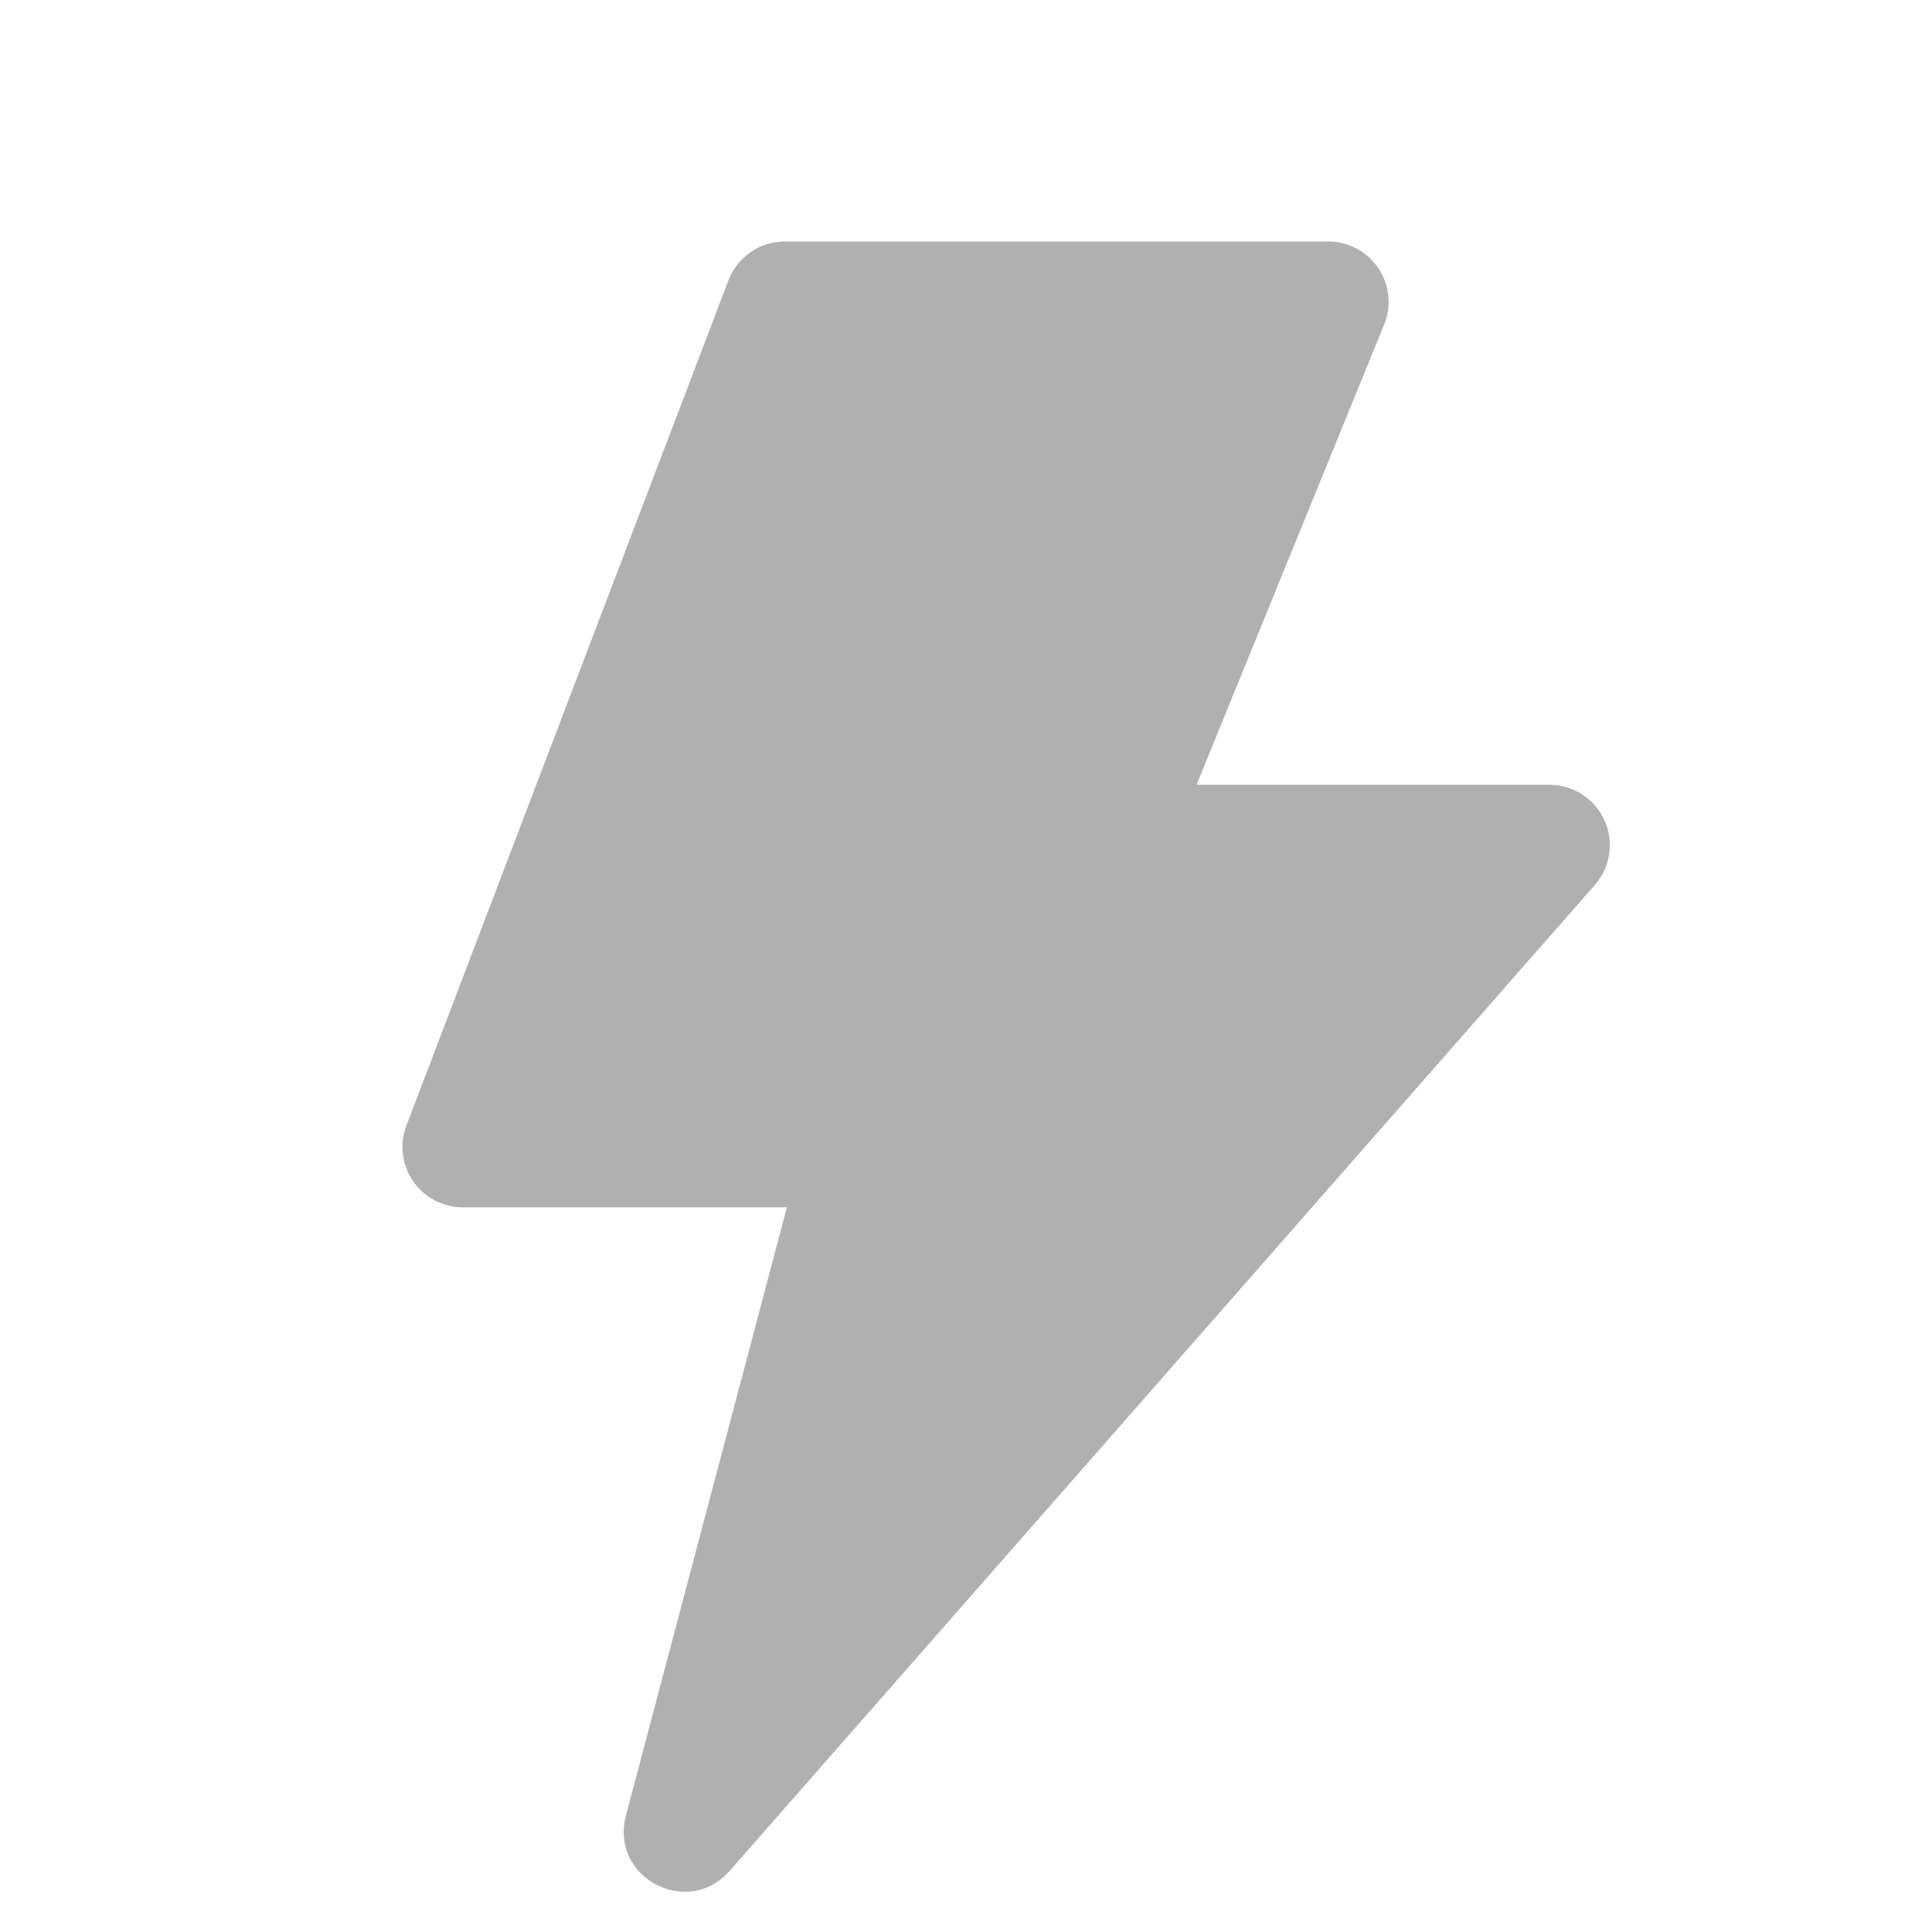 <svg xmlns="http://www.w3.org/2000/svg" fill="none" width="24" height="24"><defs><clipPath id="a"><rect width="24" height="24" rx="0"/></clipPath></defs><g clip-path="url(#a)"><path d="M9.776 14.998H5.75a.75.75 0 0 1-.701-1.017l4-10.498A.75.75 0 0 1 9.75 3h6.75a.75.75 0 0 1 .694 1.033l-2.33 5.716h4.385a.75.75 0 0 1 .563 1.244L9.064 23.241c-.523.595-1.491.08-1.289-.686l2-7.557Z" fill="#B0B0B0"/></g></svg>